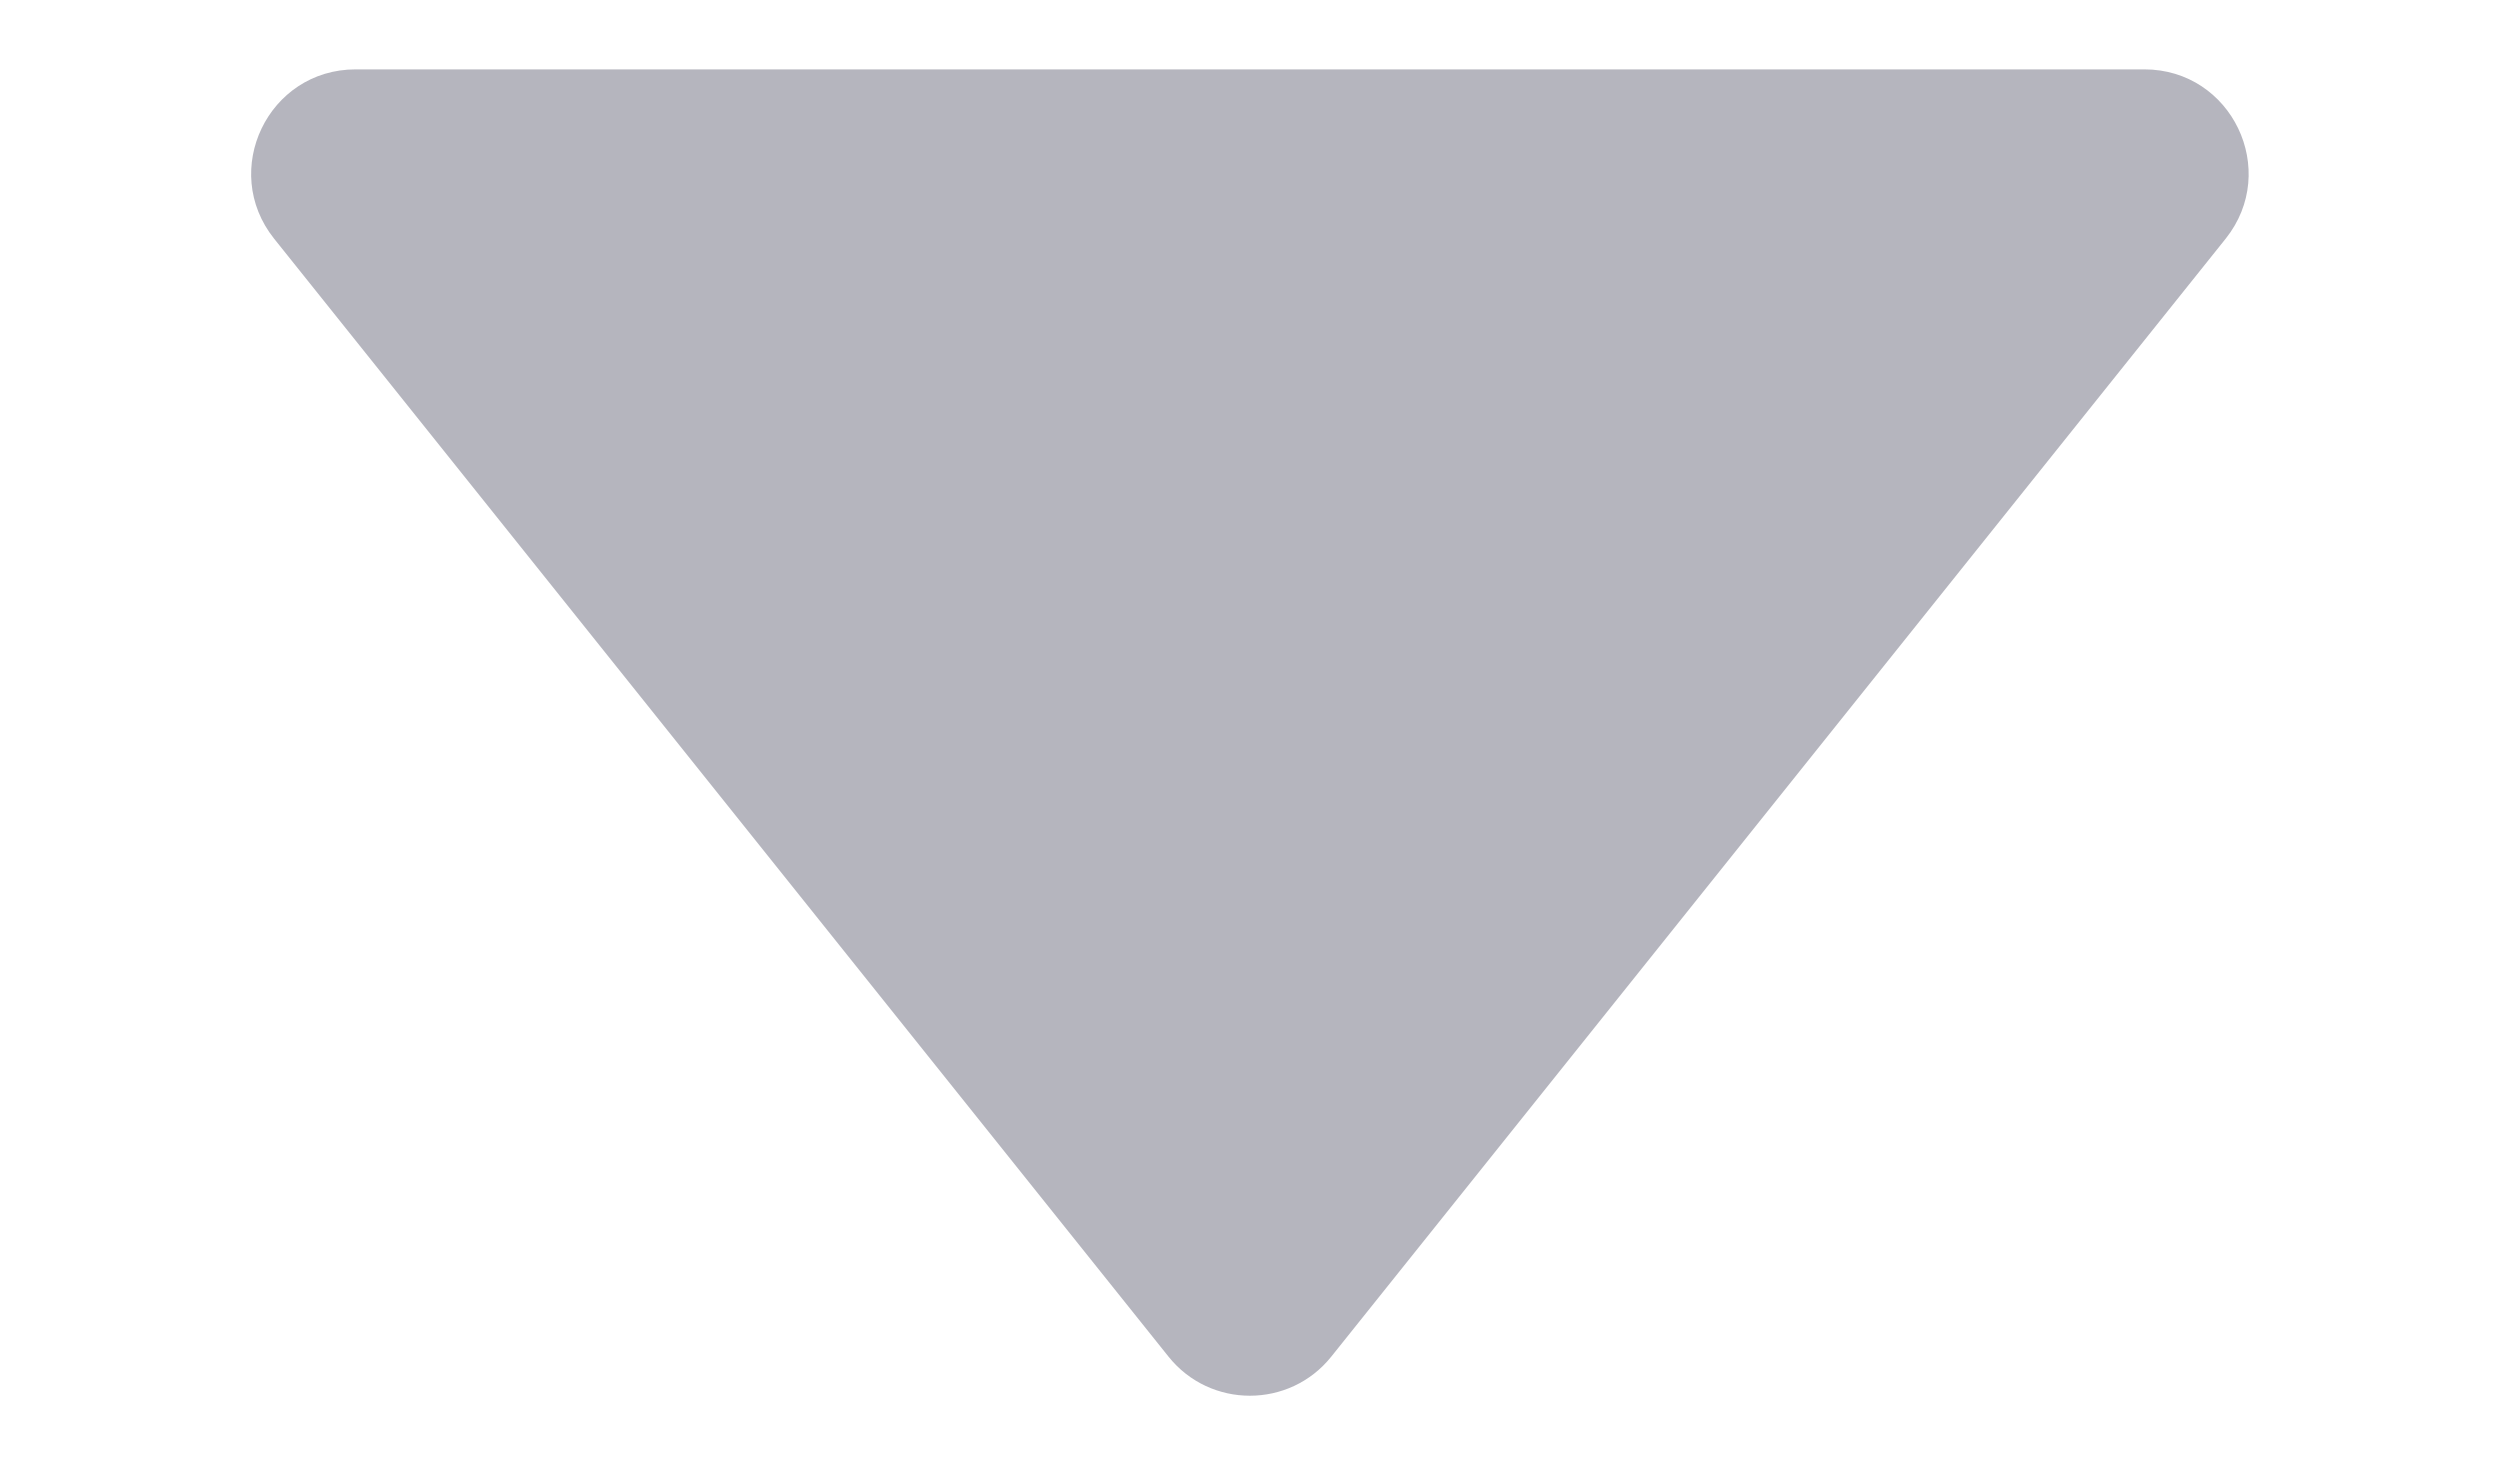 <svg width="12" height="7" viewBox="0 0 12 7" fill="none" xmlns="http://www.w3.org/2000/svg">
<path fill-rule="evenodd" clip-rule="evenodd" d="M10.293 0.333C10.712 0.333 10.945 0.818 10.683 1.146L6.39 6.512C6.19 6.762 5.809 6.762 5.609 6.512L1.316 1.146C1.054 0.818 1.287 0.333 1.707 0.333L10.293 0.333Z" fill="#B5B5BE"/>
</svg>
